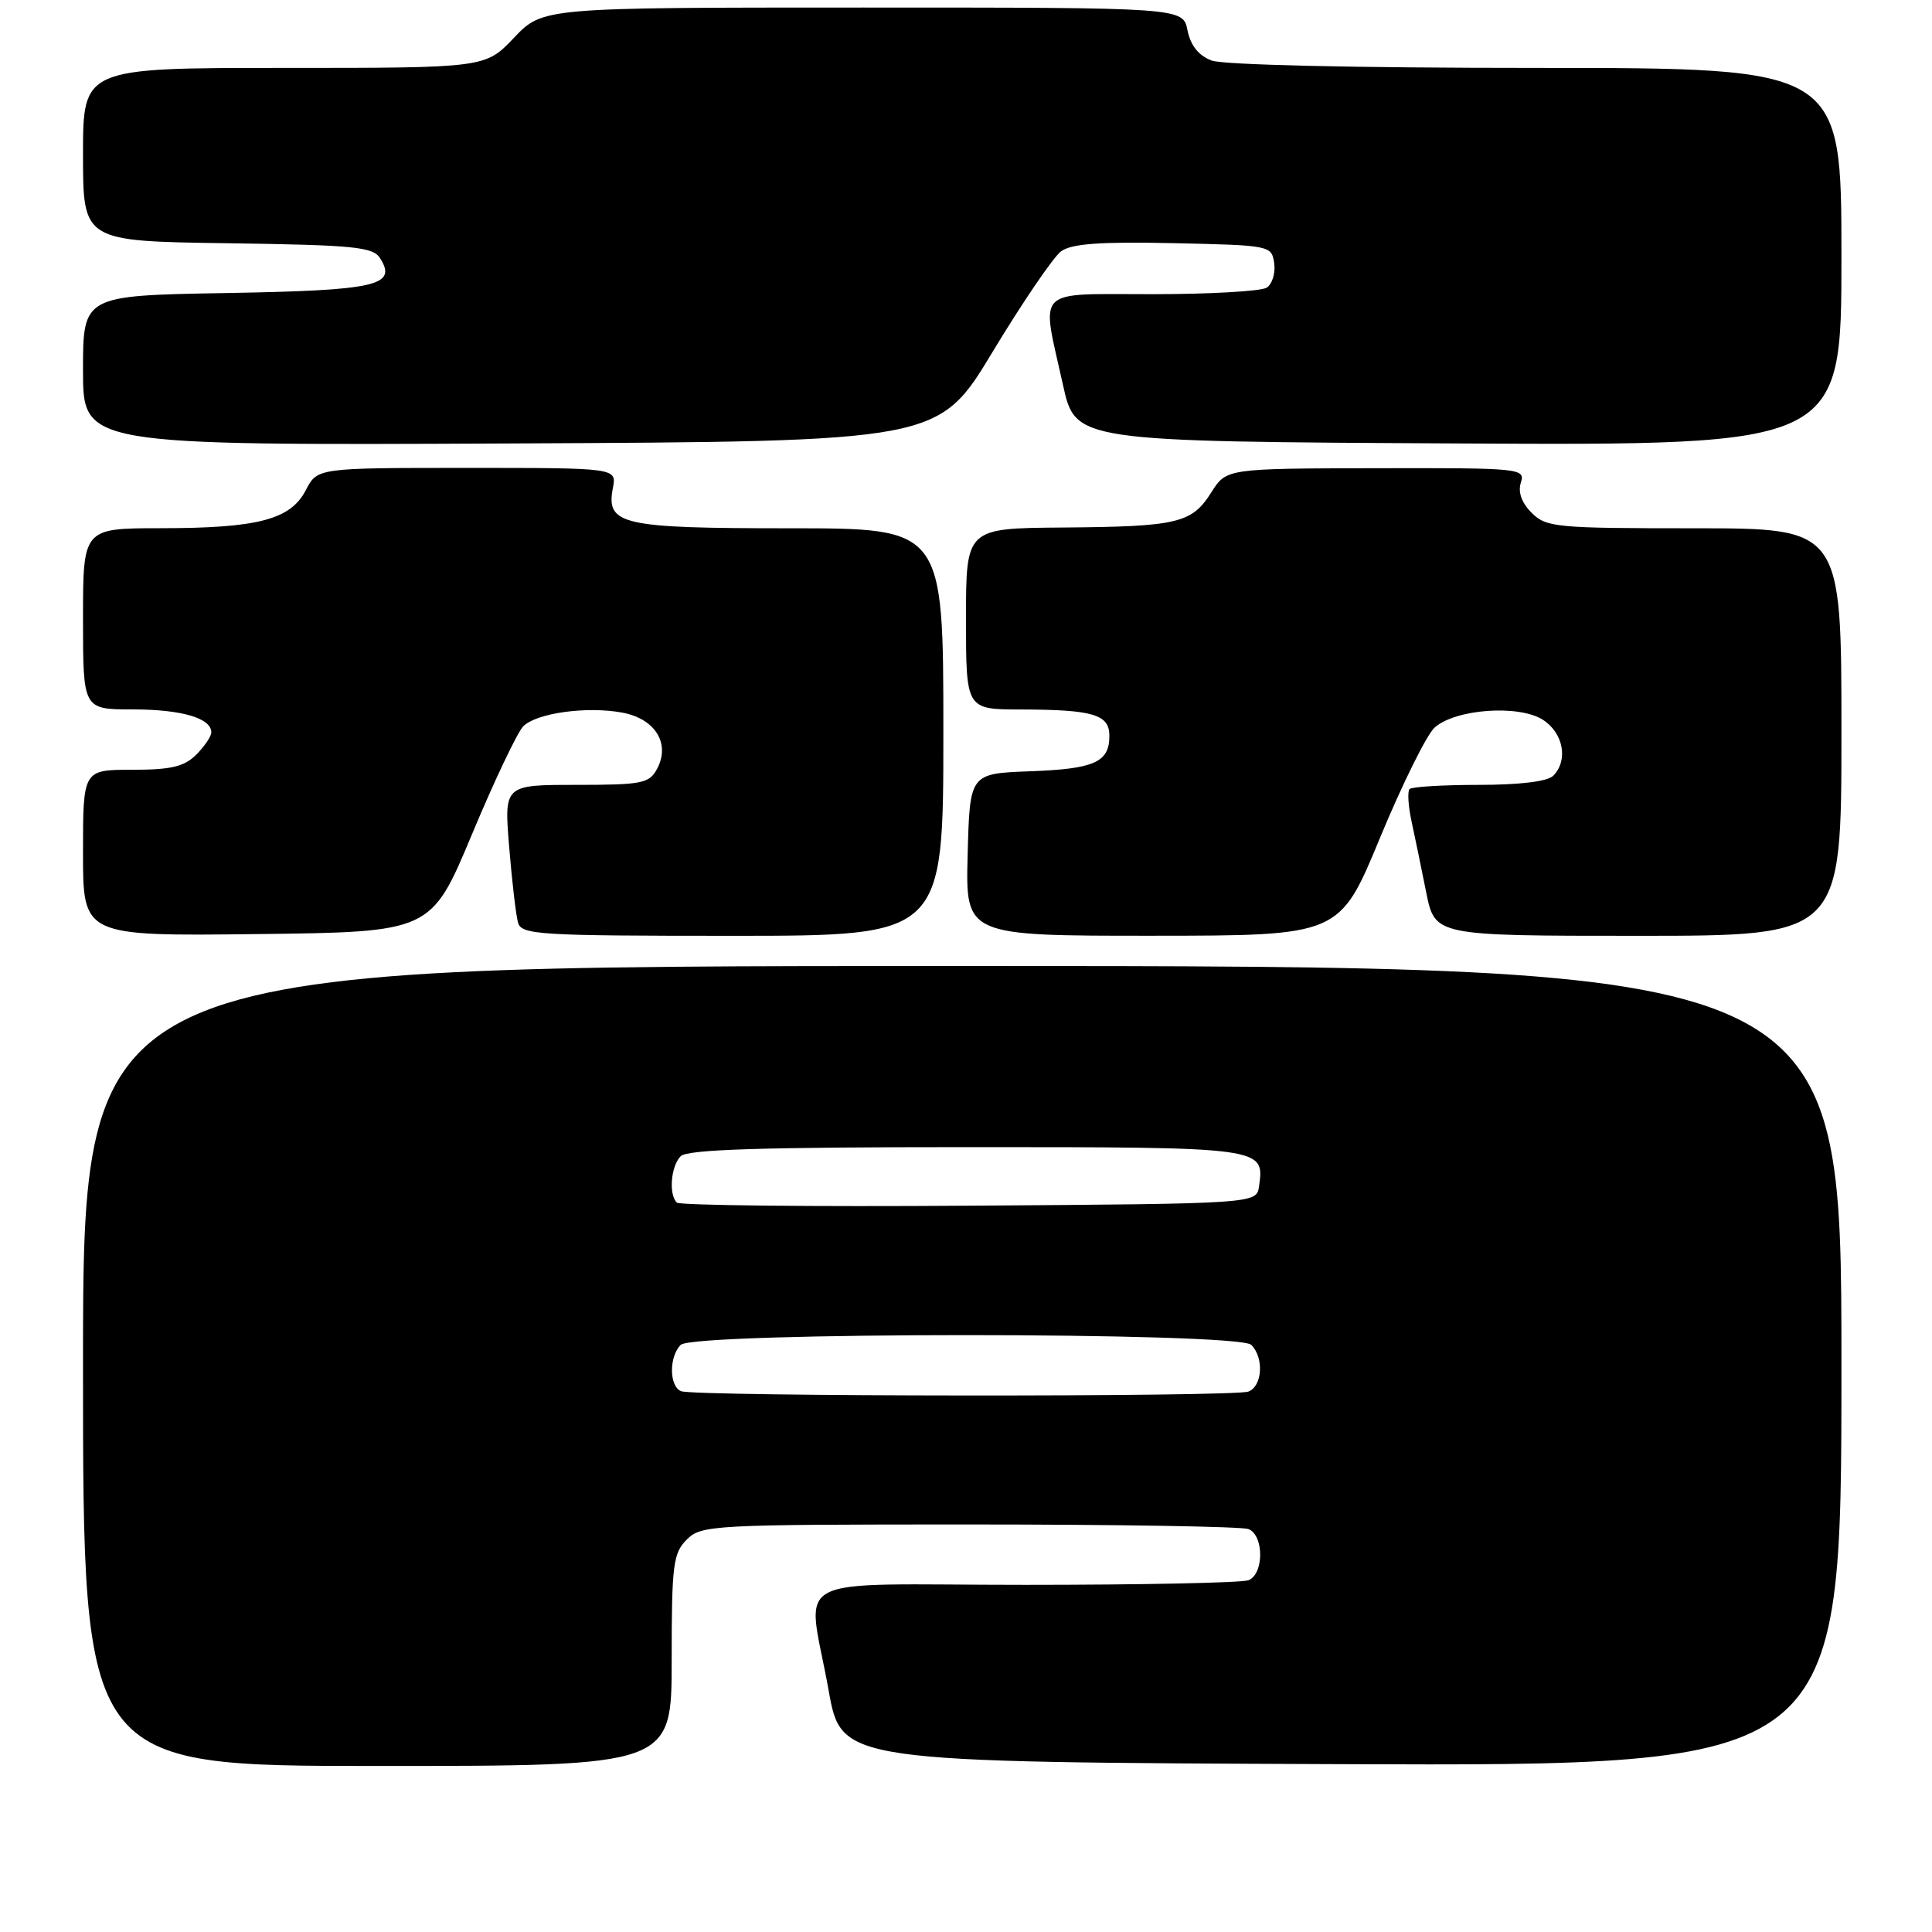 <?xml version="1.0" encoding="UTF-8" standalone="no"?>
<!DOCTYPE svg PUBLIC "-//W3C//DTD SVG 1.1//EN" "http://www.w3.org/Graphics/SVG/1.1/DTD/svg11.dtd" >
<svg xmlns="http://www.w3.org/2000/svg" xmlns:xlink="http://www.w3.org/1999/xlink" version="1.1" viewBox="0 0 256 256">
 <g >
 <path fill="currentColor"
d=" M 89.00 220.00 C 89.00 207.33 89.19 205.81 91.00 204.00 C 92.92 202.08 94.33 202.00 128.42 202.00 C 147.90 202.00 164.55 202.27 165.42 202.61 C 167.50 203.41 167.50 208.59 165.42 209.39 C 164.55 209.73 151.27 210.00 135.92 210.00 C 103.58 210.00 106.97 208.18 109.80 224.00 C 111.50 233.50 111.50 233.50 177.75 233.76 C 244.00 234.01 244.00 234.01 244.00 181.01 C 244.00 128.00 244.00 128.00 127.50 128.00 C 11.00 128.00 11.00 128.00 11.00 181.00 C 11.00 234.00 11.00 234.00 50.00 234.00 C 89.00 234.00 89.00 234.00 89.00 220.00 Z  M 62.53 110.57 C 65.50 103.45 68.57 97.01 69.33 96.24 C 71.10 94.47 77.79 93.55 82.48 94.43 C 86.83 95.25 88.85 98.53 87.07 101.87 C 86.03 103.81 85.10 104.00 76.36 104.00 C 66.79 104.00 66.79 104.00 67.47 112.25 C 67.84 116.79 68.37 121.29 68.64 122.25 C 69.10 123.86 71.32 124.00 97.07 124.00 C 125.00 124.00 125.00 124.00 125.00 97.00 C 125.00 70.00 125.00 70.00 104.69 70.00 C 82.30 70.00 80.28 69.54 81.21 64.66 C 81.72 62.00 81.72 62.00 61.89 62.00 C 42.05 62.00 42.05 62.00 40.52 64.95 C 38.51 68.85 34.17 69.99 21.25 69.99 C 11.00 70.00 11.00 70.00 11.00 82.00 C 11.00 94.00 11.00 94.00 17.57 94.00 C 24.04 94.00 28.00 95.15 28.00 97.04 C 28.00 97.57 27.10 98.90 26.00 100.00 C 24.41 101.59 22.67 102.00 17.50 102.00 C 11.00 102.00 11.00 102.00 11.00 113.02 C 11.00 124.04 11.00 124.04 34.06 123.77 C 57.12 123.50 57.12 123.50 62.53 110.57 Z  M 182.84 111.06 C 185.78 103.95 189.04 97.37 190.08 96.42 C 192.84 93.93 201.32 93.33 204.48 95.40 C 207.18 97.16 207.82 100.78 205.80 102.80 C 205.05 103.55 201.35 104.00 195.97 104.00 C 191.22 104.00 187.09 104.25 186.78 104.55 C 186.48 104.85 186.59 106.76 187.03 108.80 C 187.47 110.83 188.35 115.09 188.98 118.25 C 190.14 124.00 190.14 124.00 217.07 124.00 C 244.00 124.00 244.00 124.00 244.00 97.00 C 244.00 70.00 244.00 70.00 224.50 70.00 C 206.17 70.00 204.88 69.88 202.95 67.95 C 201.62 66.62 201.12 65.21 201.52 63.95 C 202.12 62.06 201.52 62.00 182.32 62.04 C 162.50 62.08 162.50 62.08 160.50 65.25 C 157.92 69.34 156.06 69.78 140.75 69.90 C 128.00 70.00 128.00 70.00 128.00 82.00 C 128.00 94.00 128.00 94.00 135.25 94.01 C 144.84 94.03 147.00 94.67 147.00 97.49 C 147.00 101.01 145.03 101.89 136.45 102.20 C 128.50 102.50 128.50 102.50 128.22 113.25 C 127.93 124.00 127.93 124.00 152.72 123.99 C 177.50 123.98 177.50 123.98 182.84 111.06 Z  M 131.55 46.58 C 135.51 40.03 139.58 34.05 140.60 33.30 C 141.99 32.29 145.73 32.01 155.48 32.22 C 168.35 32.50 168.50 32.53 168.84 34.89 C 169.02 36.20 168.57 37.66 167.84 38.12 C 167.10 38.59 160.31 38.98 152.75 38.98 C 136.85 39.00 137.95 37.89 140.85 51.00 C 142.50 58.50 142.50 58.50 193.25 58.76 C 244.00 59.02 244.00 59.02 244.00 34.01 C 244.00 9.00 244.00 9.00 203.57 9.00 C 179.48 9.00 162.08 8.60 160.54 8.02 C 158.81 7.36 157.76 6.03 157.35 4.02 C 156.75 1.00 156.75 1.00 114.33 1.00 C 71.92 1.00 71.92 1.00 68.11 5.00 C 64.31 9.00 64.31 9.00 37.65 9.00 C 11.00 9.00 11.00 9.00 11.00 20.48 C 11.00 31.96 11.00 31.96 30.14 32.23 C 46.99 32.47 49.41 32.71 50.37 34.22 C 52.66 37.86 49.93 38.48 29.95 38.83 C 11.00 39.16 11.00 39.16 11.00 49.09 C 11.00 59.02 11.00 59.02 67.68 58.76 C 124.37 58.50 124.37 58.50 131.55 46.58 Z  M 90.25 184.34 C 88.66 183.70 88.63 179.77 90.20 178.20 C 91.92 176.48 164.08 176.48 165.80 178.20 C 167.51 179.91 167.28 183.68 165.42 184.39 C 163.53 185.12 92.05 185.06 90.25 184.34 Z  M 89.68 159.35 C 88.58 158.25 88.90 154.50 90.20 153.20 C 91.09 152.31 100.88 152.00 128.08 152.00 C 167.61 152.00 167.56 151.99 166.83 157.19 C 166.50 159.50 166.50 159.50 128.43 159.76 C 107.49 159.91 90.05 159.72 89.68 159.35 Z "/>
</g>
</svg>
